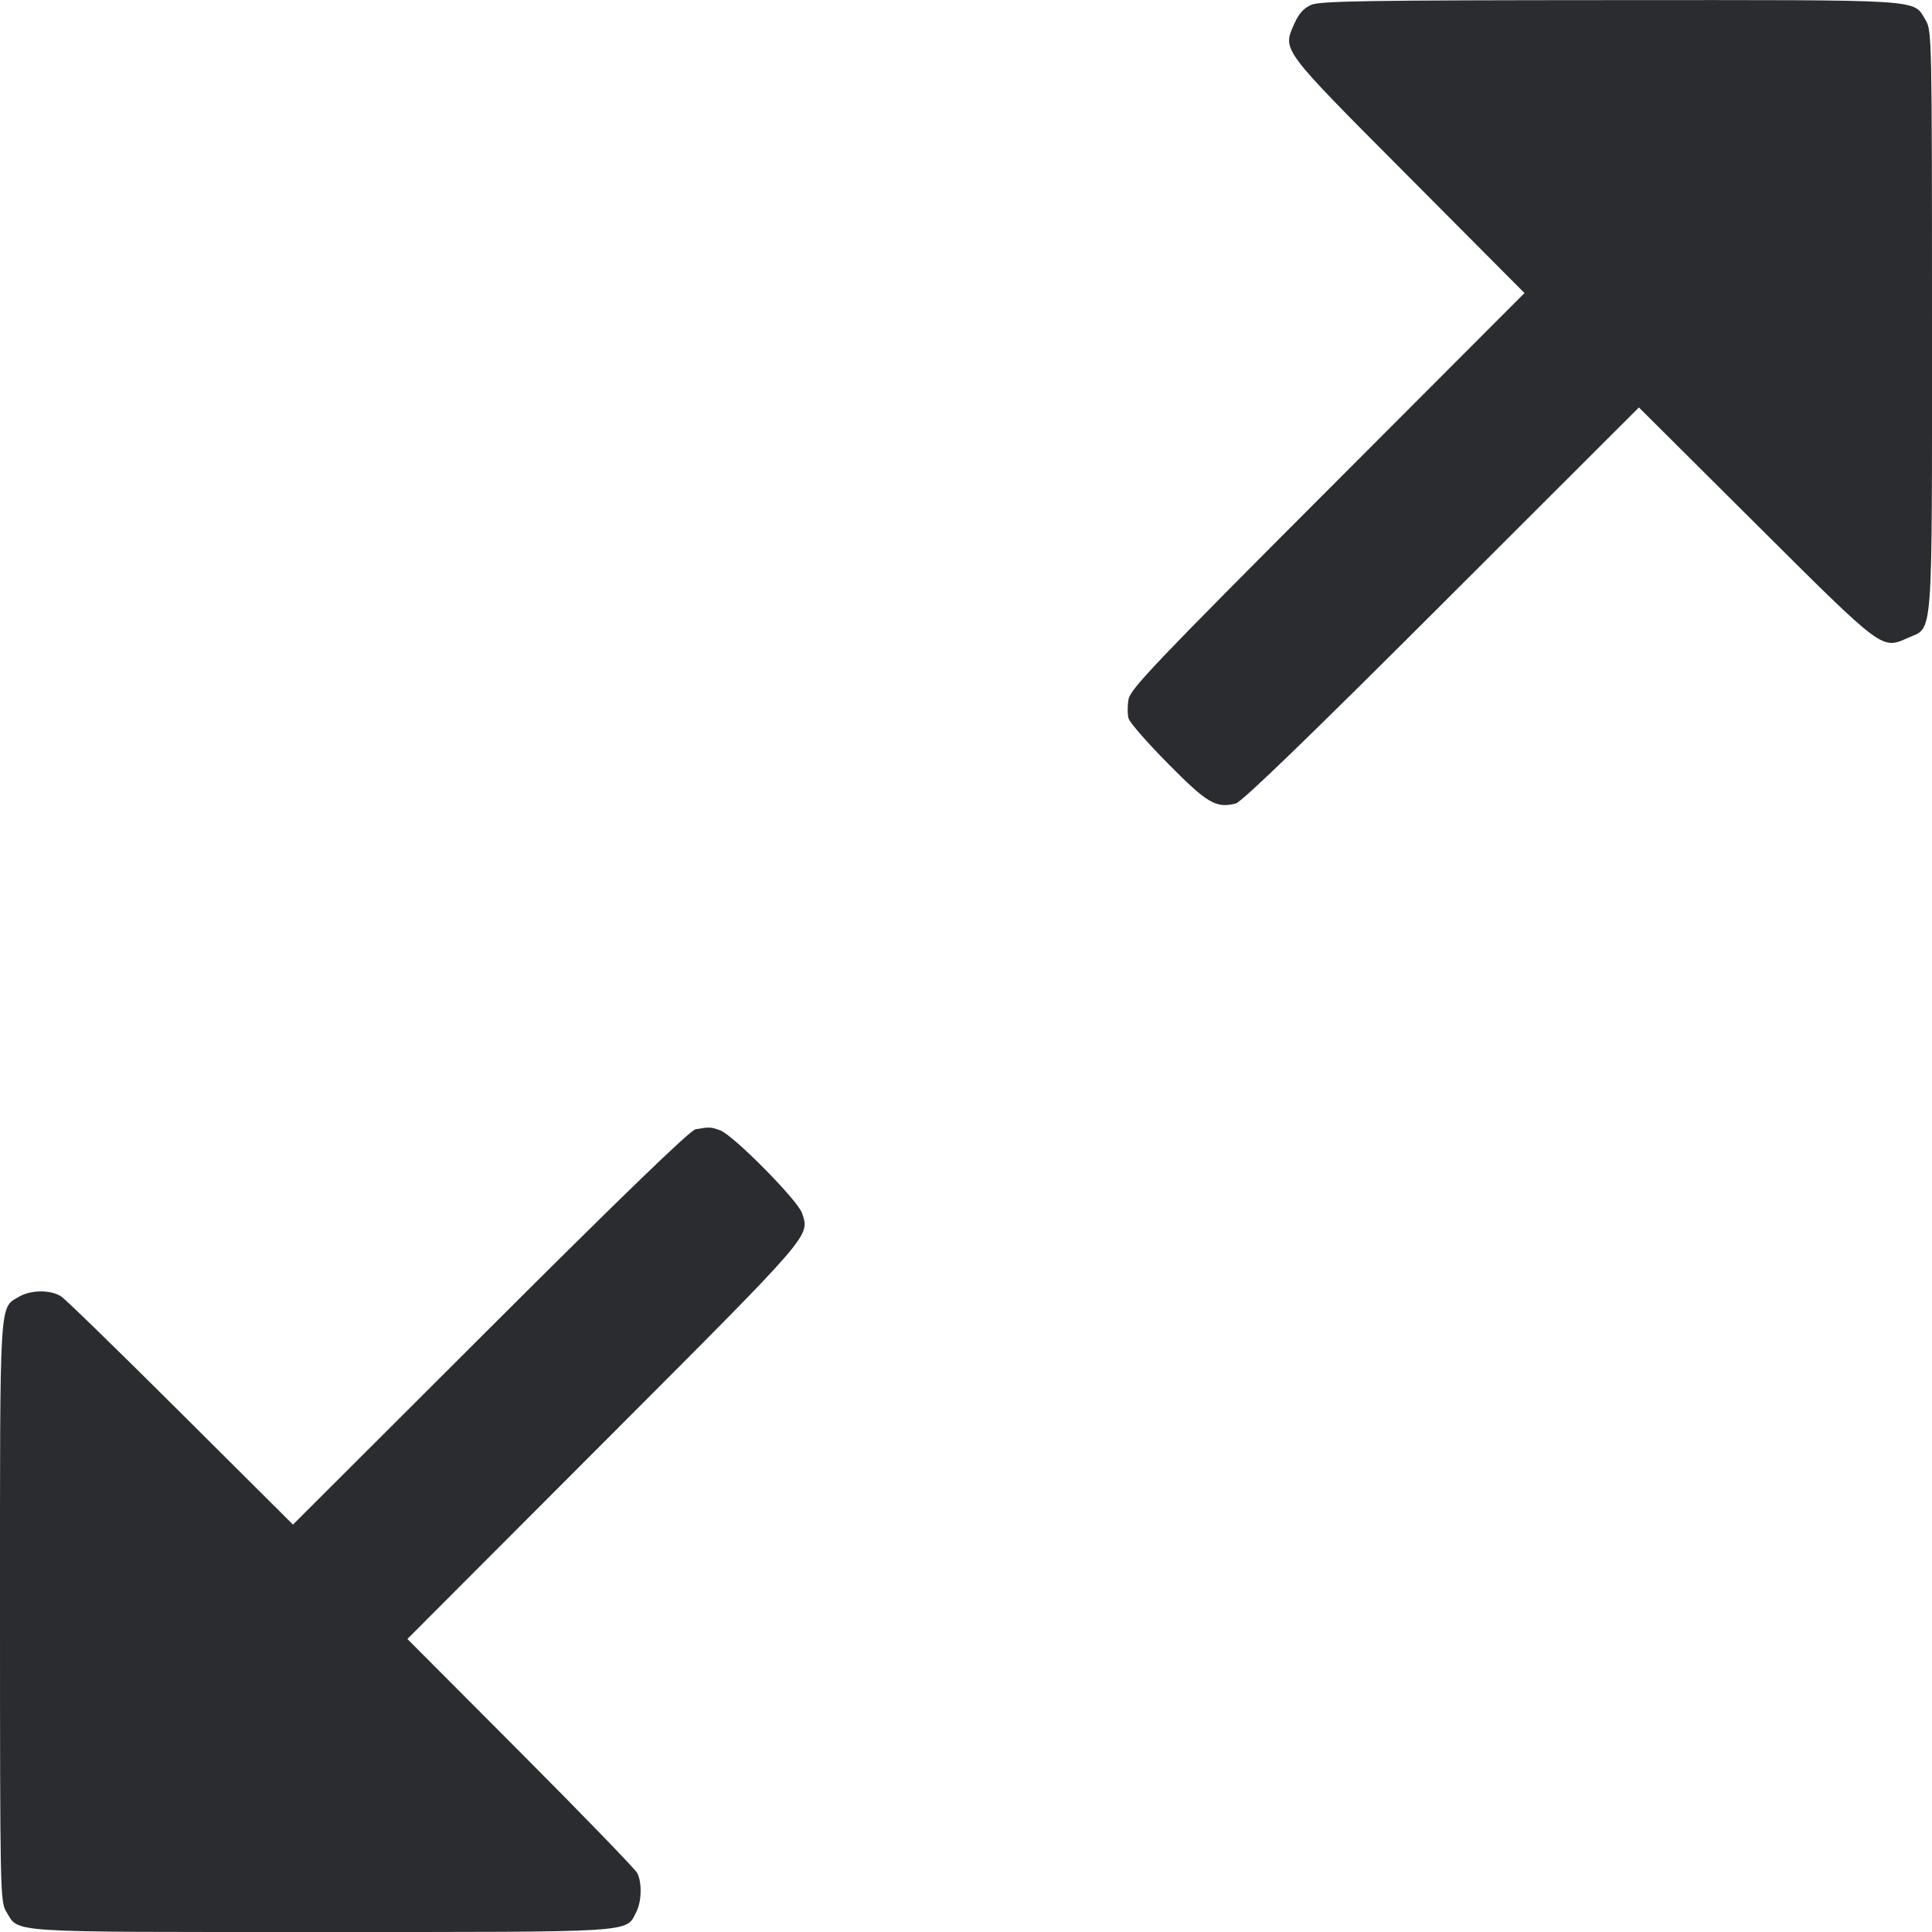 <svg width="48" height="48" viewBox="0 0 48 48" fill="none" xmlns="http://www.w3.org/2000/svg"><path d="M32.577 0.121 C 32.391 0.201,32.267 0.340,32.157 0.589 C 31.861 1.257,31.804 1.181,34.989 4.380 L 37.876 7.281 32.984 12.180 C 28.718 16.453,28.085 17.118,28.038 17.373 C 28.009 17.534,28.010 17.750,28.040 17.853 C 28.071 17.956,28.515 18.463,29.027 18.980 C 29.997 19.960,30.207 20.084,30.699 19.964 C 30.849 19.928,32.508 18.324,35.819 15.017 L 40.718 10.123 43.619 13.011 C 46.819 16.196,46.743 16.139,47.412 15.843 C 48.035 15.567,48.000 16.038,48.000 7.943 C 47.999 0.960,47.995 0.753,47.843 0.504 C 47.519 -0.028,47.955 -0.000,40.024 0.003 C 33.974 0.006,32.798 0.024,32.577 0.121 M17.280 28.057 C 17.146 28.081,15.456 29.714,12.179 32.985 L 7.279 37.878 4.499 35.110 C 2.971 33.587,1.631 32.283,1.522 32.211 C 1.265 32.041,0.766 32.044,0.474 32.216 C -0.021 32.508,-0.000 32.169,0.000 40.052 C 0.001 47.040,0.005 47.247,0.157 47.496 C 0.481 48.028,0.047 48.000,7.964 48.000 C 15.863 48.000,15.541 48.020,15.804 47.513 C 15.942 47.246,15.955 46.779,15.832 46.535 C 15.783 46.439,14.478 45.091,12.932 43.540 L 10.121 40.720 15.013 35.820 C 20.227 30.598,20.119 30.722,19.926 30.139 C 19.822 29.823,18.224 28.207,17.895 28.084 C 17.664 27.998,17.624 27.996,17.280 28.057 " fill="#2B2C30" stroke="none" fill-rule="evenodd"></path></svg>